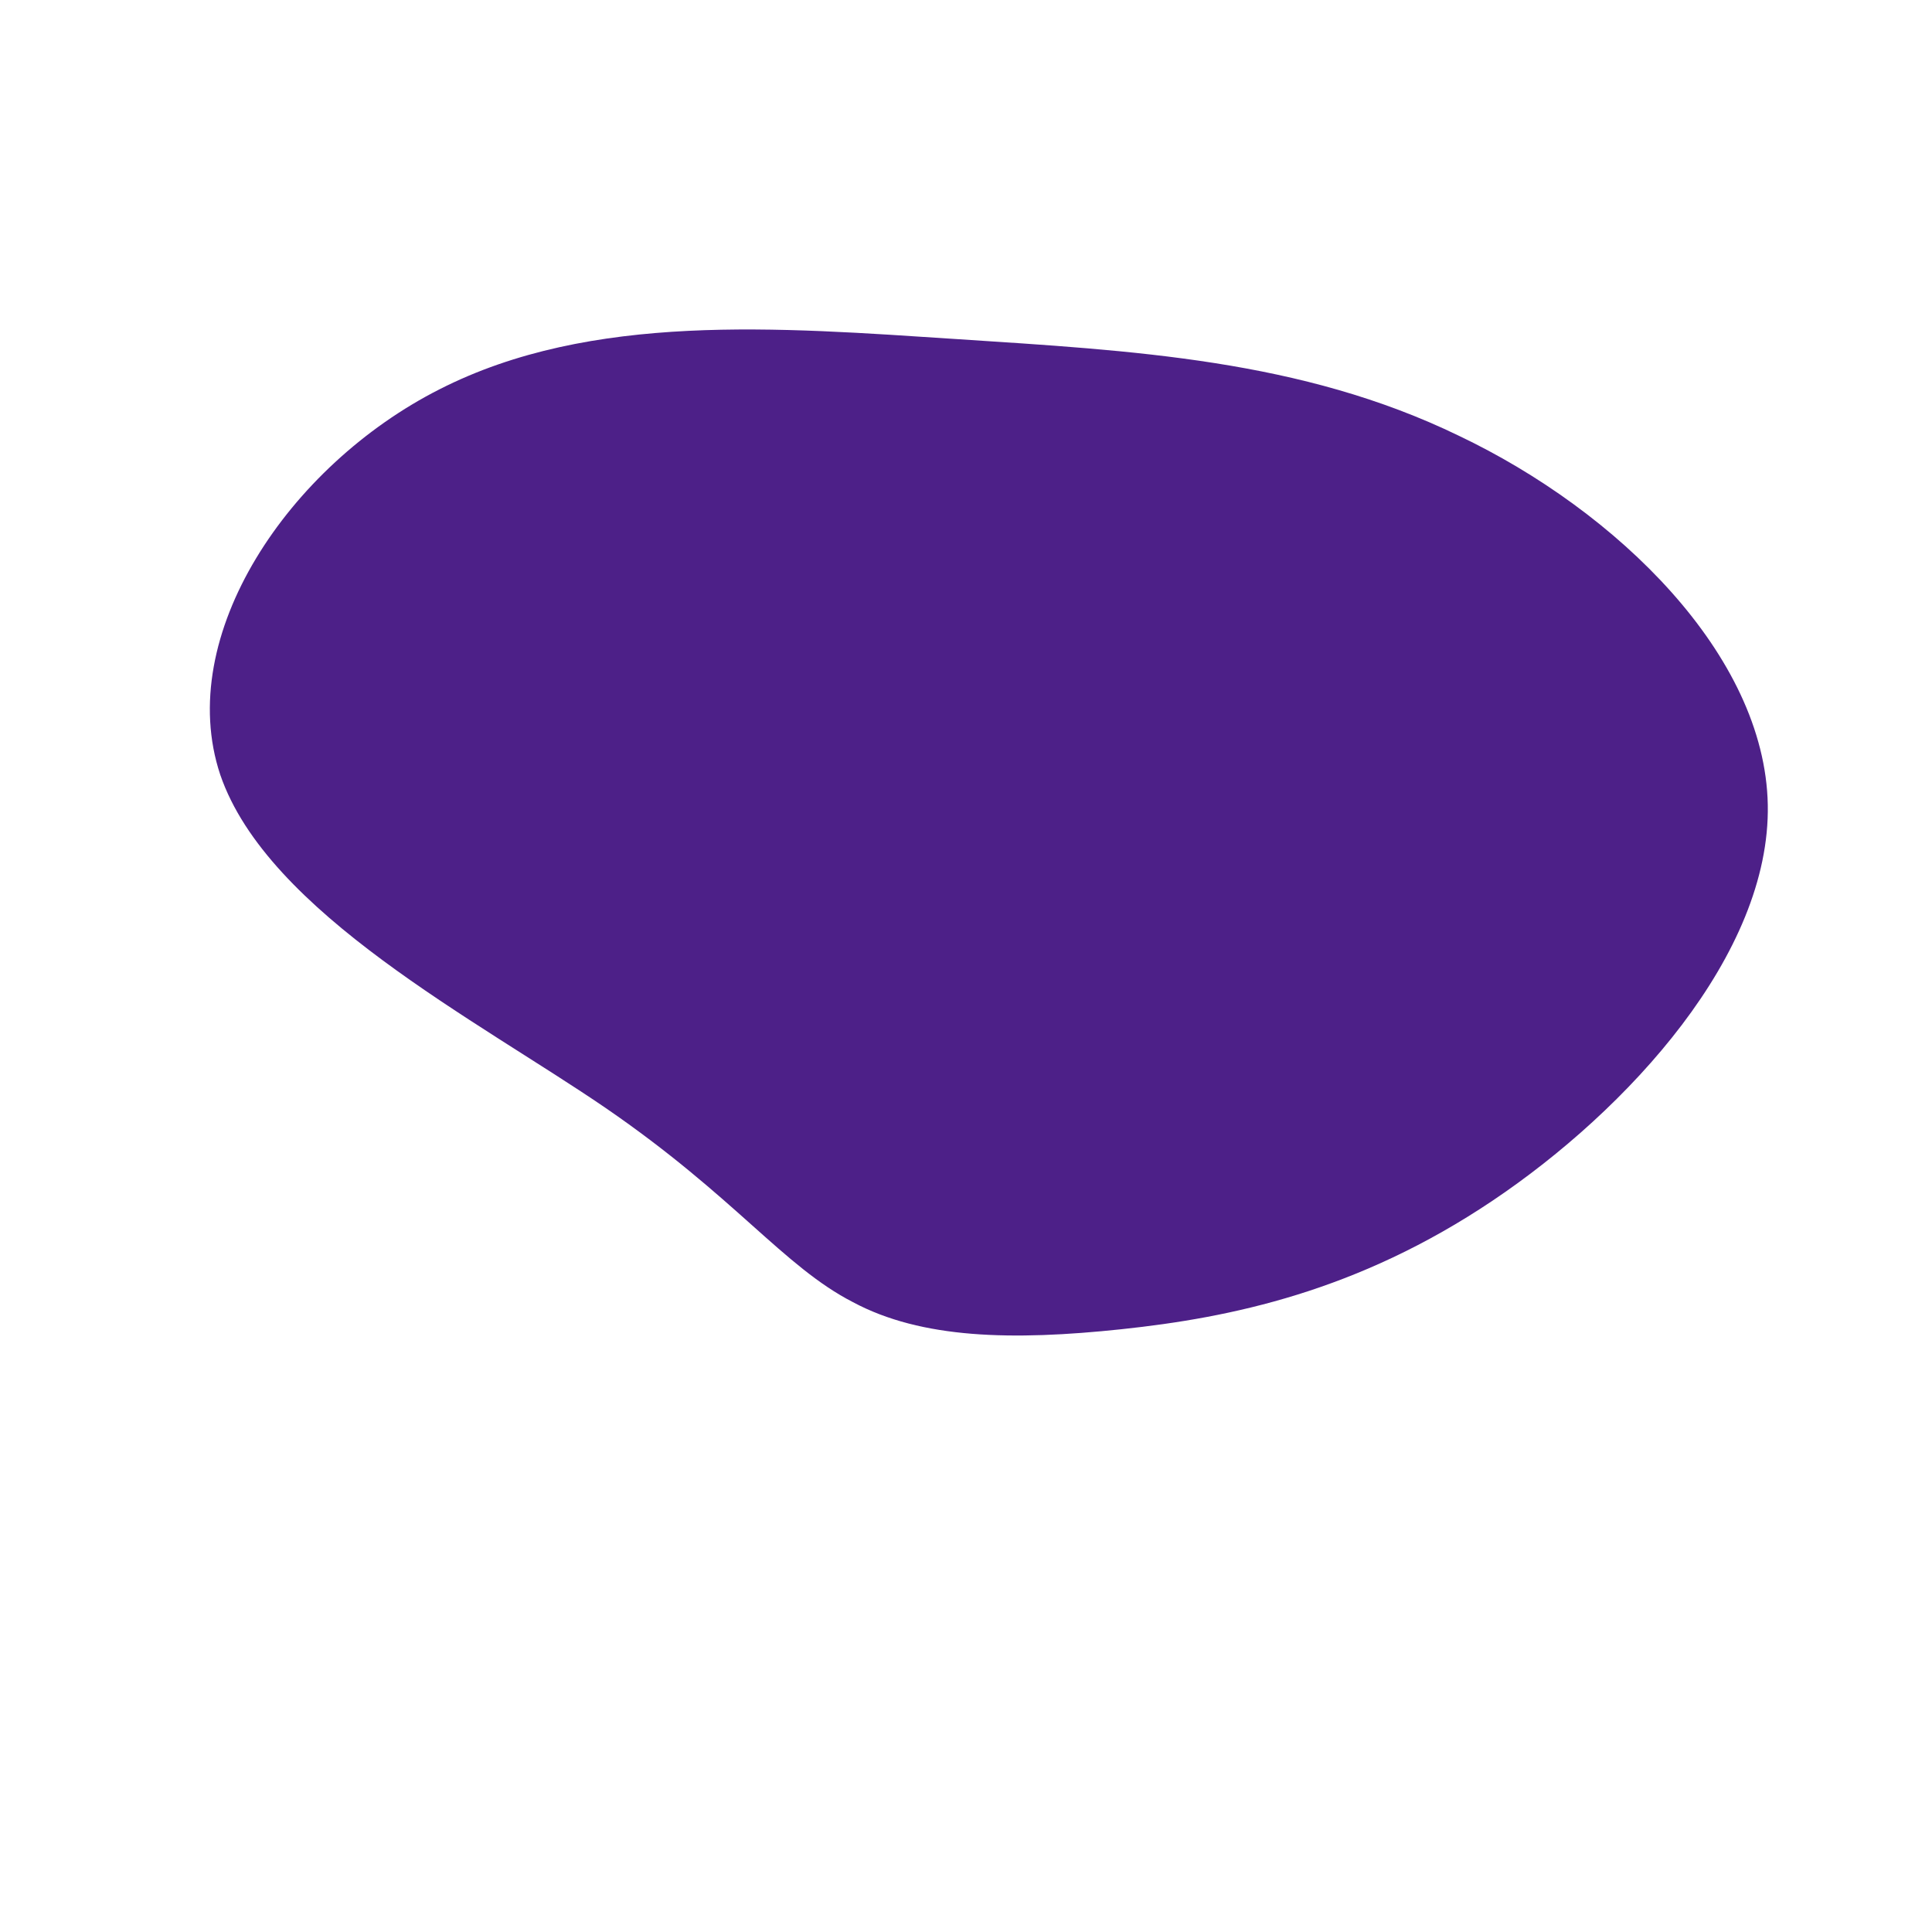 <?xml version="1.0" standalone="no"?>
<svg viewBox="0 0 200 200" xmlns="http://www.w3.org/2000/svg">
  <path fill="#4d2088" d="M51,-54.9C67.4,-47.1,82.7,-32.2,83,-16.7C83.3,-1.2,68.5,14.9,54.5,24.3C40.5,33.7,27.4,36.4,16.1,37.6C4.8,38.8,-4.6,38.6,-11.7,34.8C-18.9,31.1,-23.9,23.9,-37.3,14.7C-50.6,5.6,-72.3,-5.5,-77.2,-19.8C-82,-34.2,-70.1,-51.8,-54.5,-59.7C-38.8,-67.7,-19.4,-66.1,-1,-64.9C17.3,-63.7,34.7,-62.8,51,-54.9Z" transform="translate(100 100)" />
</svg>
